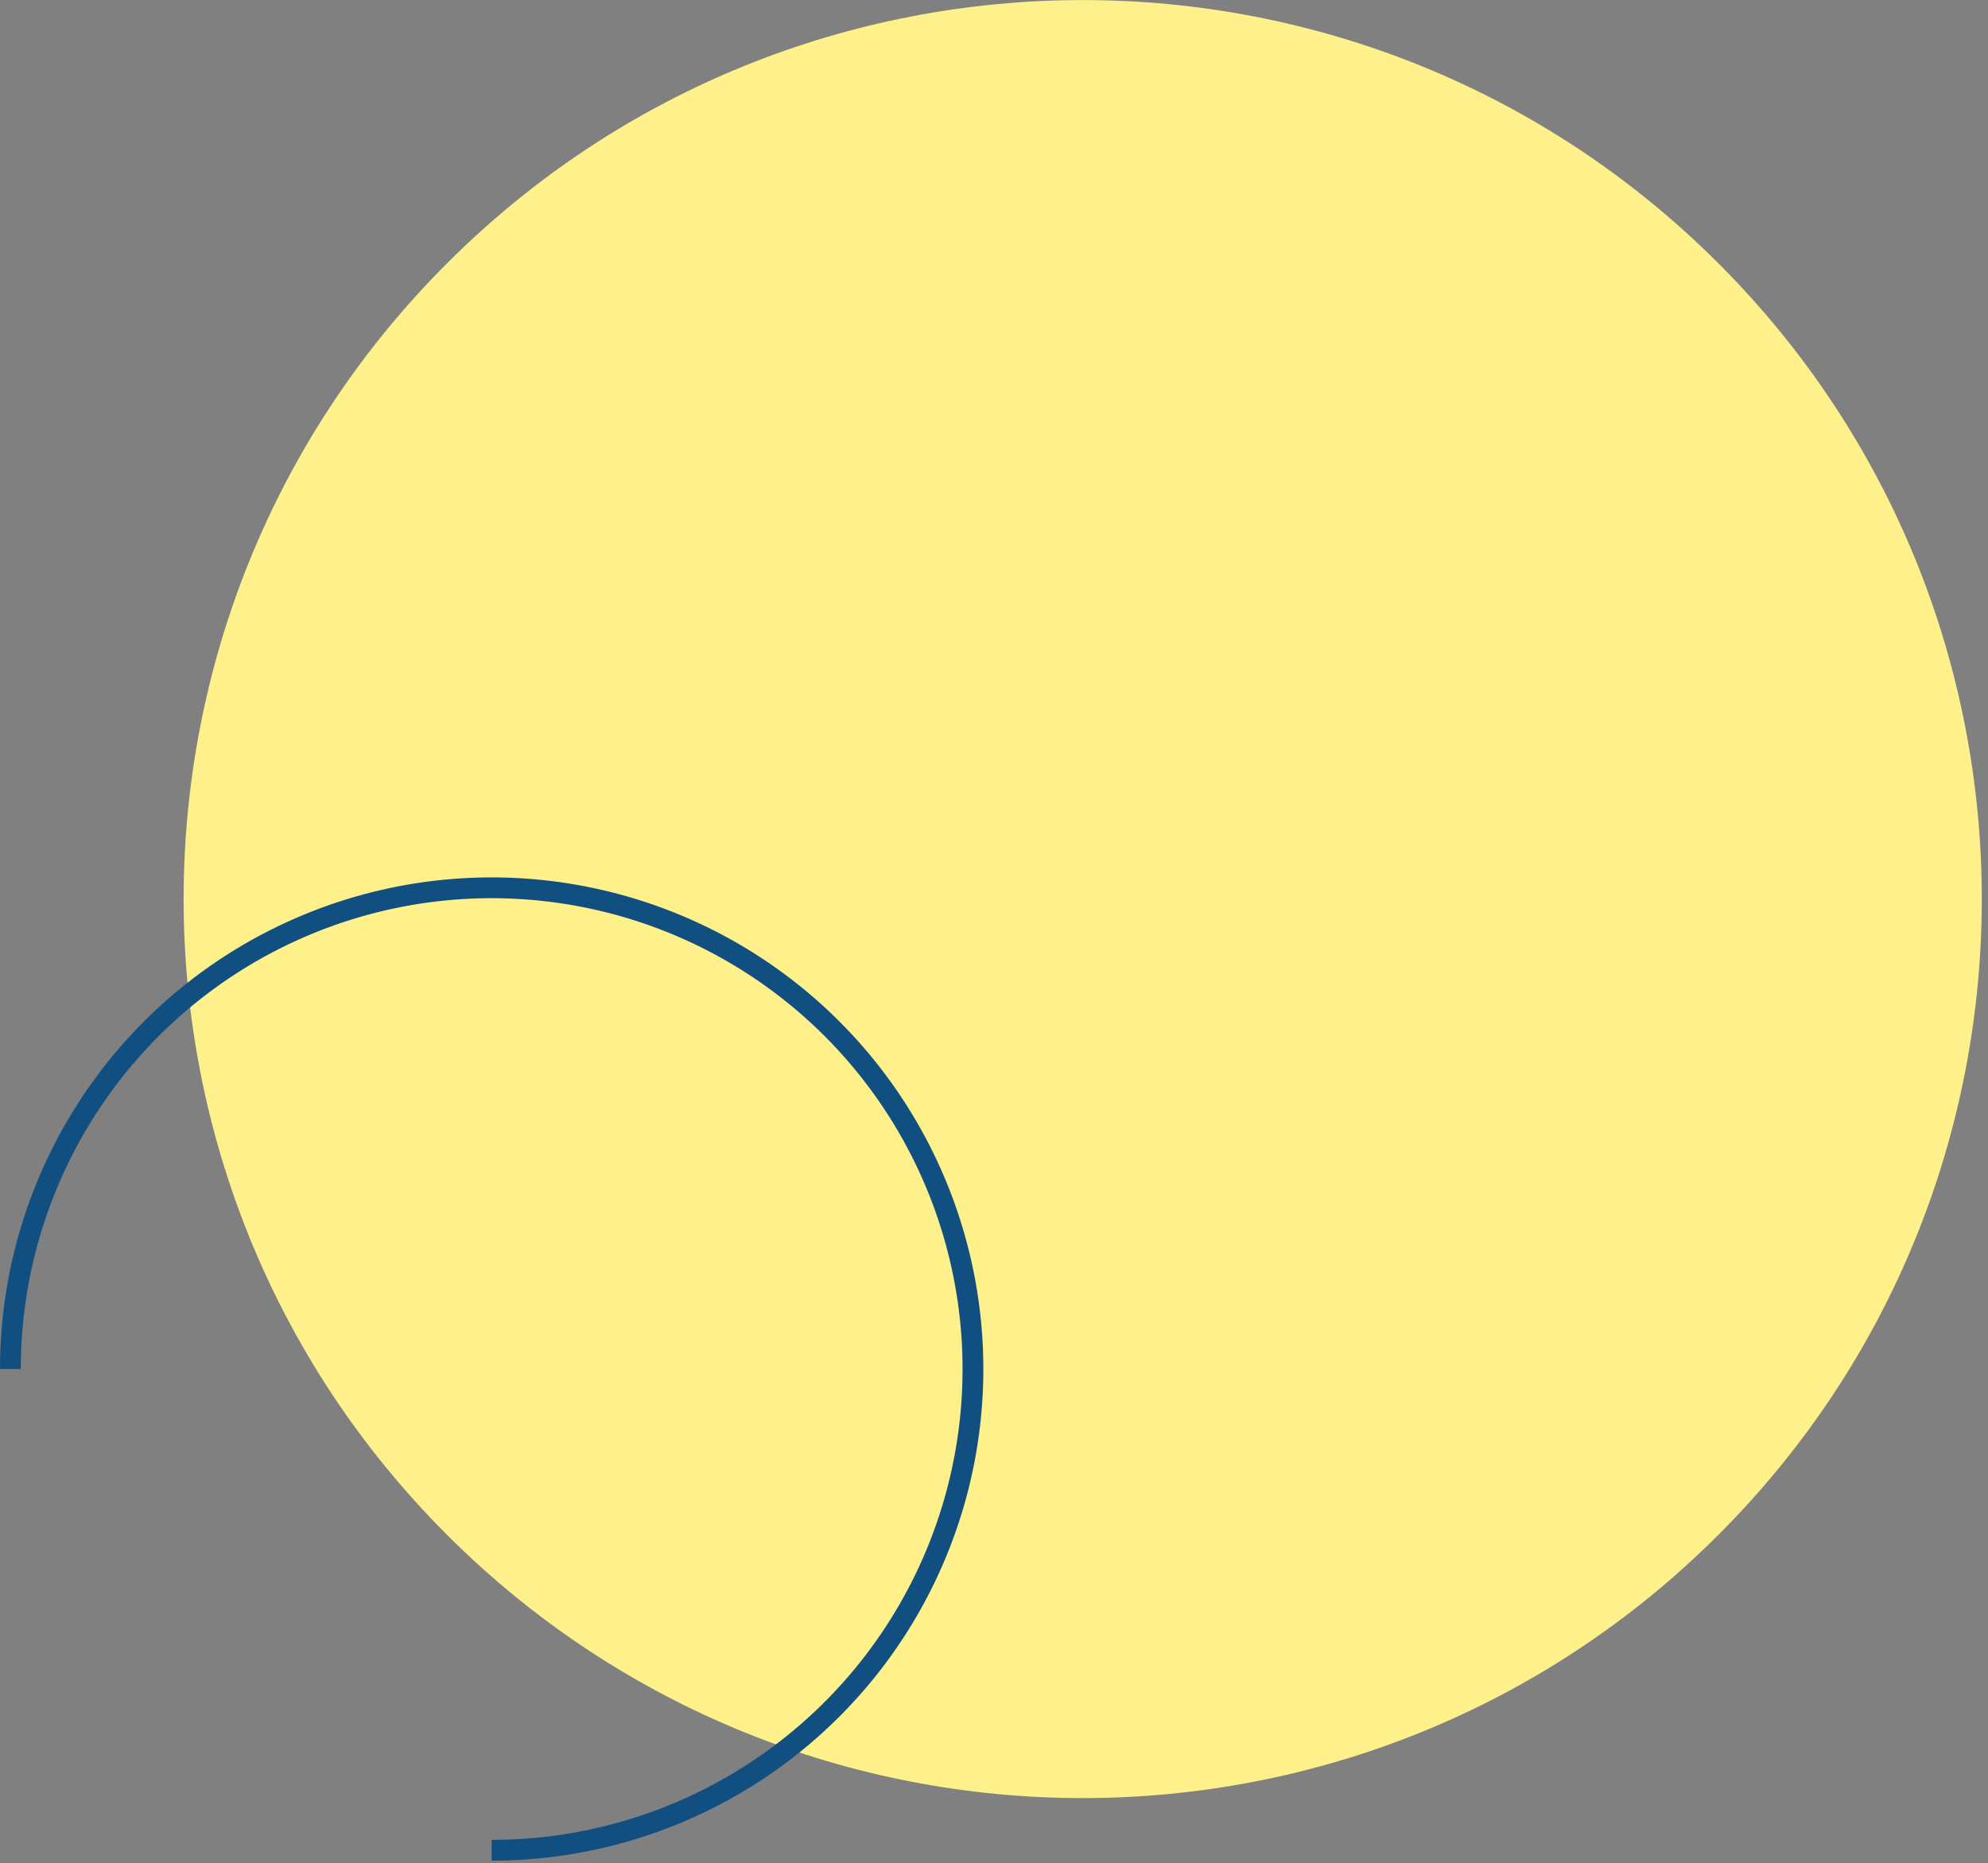 <svg width="239" height="224" viewBox="0 0 239 224" fill="none" xmlns="http://www.w3.org/2000/svg">
<rect x="0" y="0" width="239" height="224" fill="#808080" stroke="none"/>
<g clip-path="url(#clip0_20_60)">
<path d="M206.596 184.528C248.808 142.316 248.808 73.878 206.596 31.666C164.385 -10.546 95.946 -10.546 53.734 31.666C11.522 73.878 11.522 142.316 53.734 184.528C95.946 226.74 164.385 226.74 206.596 184.528Z" fill="#FEF08A"/>
<path d="M1.25 164.6C1.25 153.156 4.643 141.97 11.001 132.455C17.359 122.94 26.395 115.524 36.968 111.144C47.541 106.765 59.174 105.619 70.398 107.852C81.622 110.084 91.931 115.595 100.023 123.687C108.115 131.779 113.626 142.088 115.858 153.312C118.091 164.536 116.945 176.17 112.566 186.742C108.186 197.315 100.77 206.351 91.255 212.709C81.74 219.067 70.554 222.46 59.11 222.46" stroke="#124F81" stroke-width="2.5" stroke-miterlimit="10"/>
</g>
<defs>
<clipPath id="clip0_20_60">
<rect width="238.27" height="223.71" fill="white"/>
</clipPath>
</defs>
</svg>
